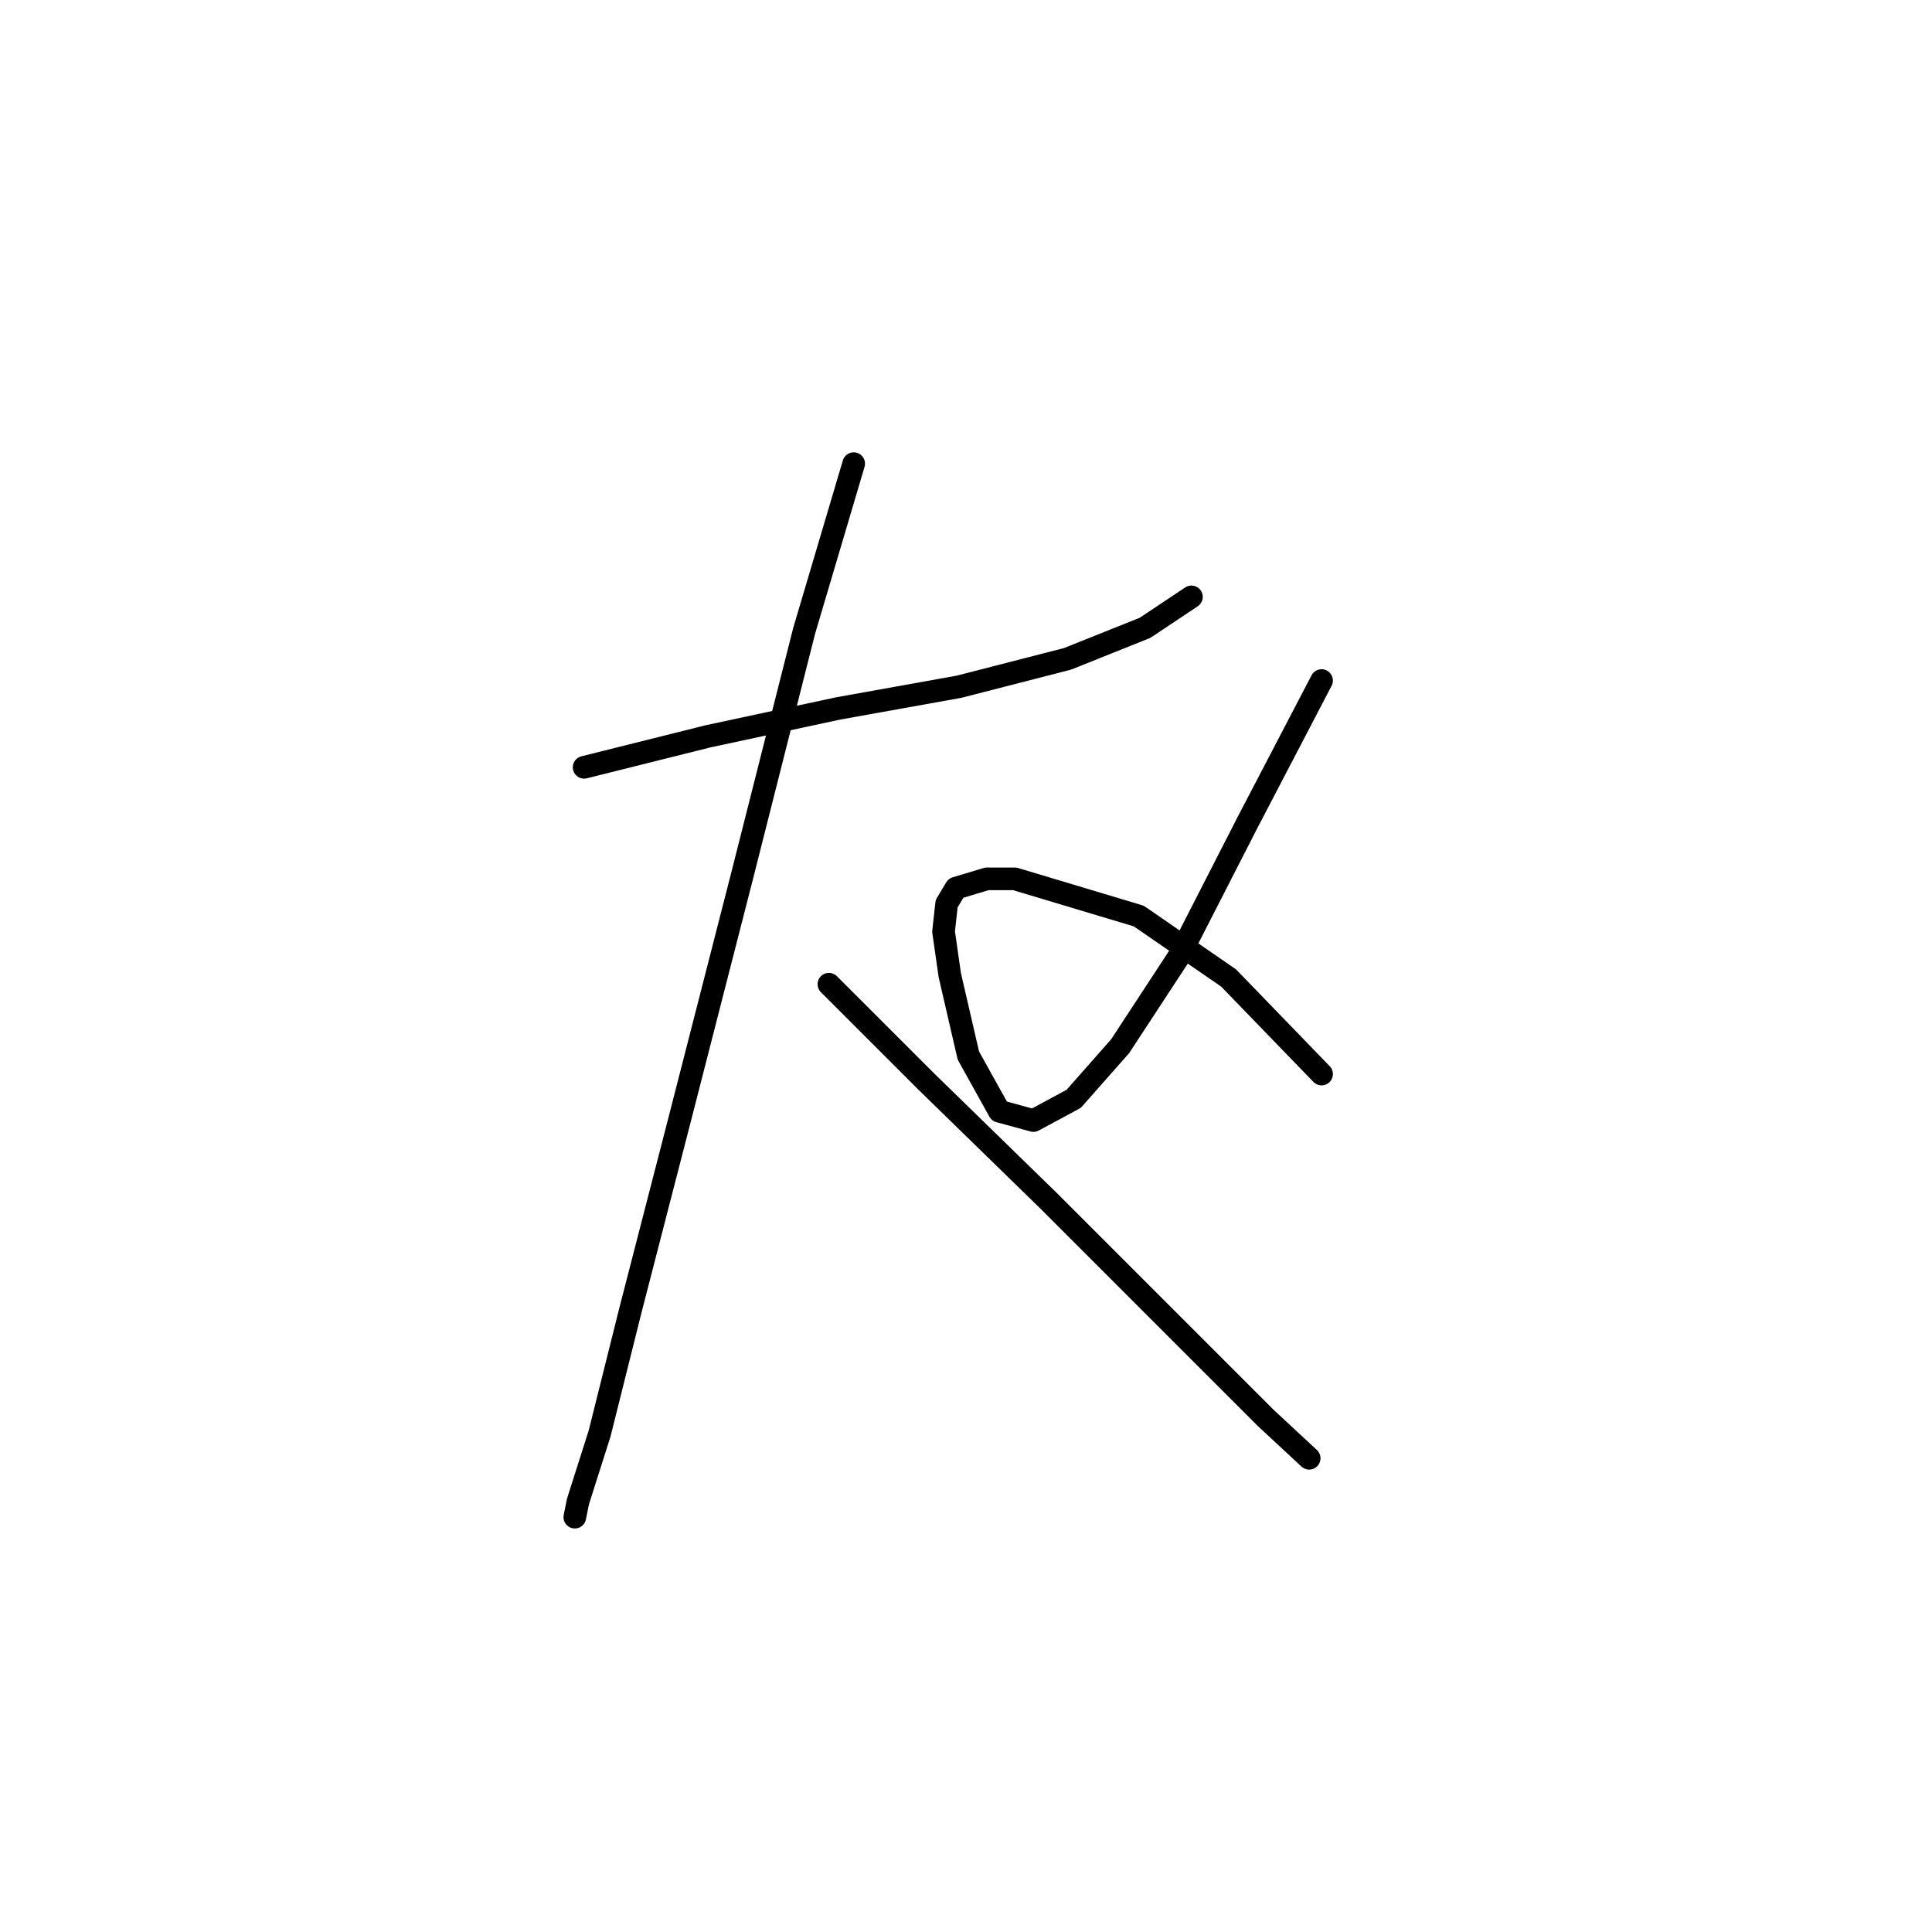 <?xml version="1.0" standalone="no"?>
    <svg width="256" height="256" xmlns="http://www.w3.org/2000/svg" version="1.1">
    <polyline stroke="black" stroke-width="3" stroke-linecap="round" fill="transparent" stroke-linejoin="round" points="77.399 101.672 93.822 97.566 111.066 93.871 127.078 90.997 141.448 87.302 151.712 83.196 157.871 79.09 157.871 79.09 " />
        <polyline stroke="black" stroke-width="3" stroke-linecap="round" fill="transparent" stroke-linejoin="round" points="113.119 61.436 106.55 83.606 98.338 116.042 90.127 148.066 83.558 173.521 79.452 189.944 76.578 198.977 76.167 201.03 76.167 201.03 " />
        <polyline stroke="black" stroke-width="3" stroke-linecap="round" fill="transparent" stroke-linejoin="round" points="109.834 130.411 122.562 143.139 138.985 159.151 154.586 174.753 167.725 187.891 173.473 193.229 173.473 193.229 " />
        <polyline stroke="black" stroke-width="3" stroke-linecap="round" fill="transparent" stroke-linejoin="round" points="175.115 90.176 165.261 109.062 156.229 126.716 148.428 138.623 142.269 145.603 136.932 148.477 132.416 147.245 128.31 139.855 125.846 129.18 125.025 123.432 125.436 119.737 126.668 117.684 130.773 116.452 134.468 116.452 150.891 121.379 162.798 129.59 175.115 142.318 175.115 142.318 " />
        </svg>